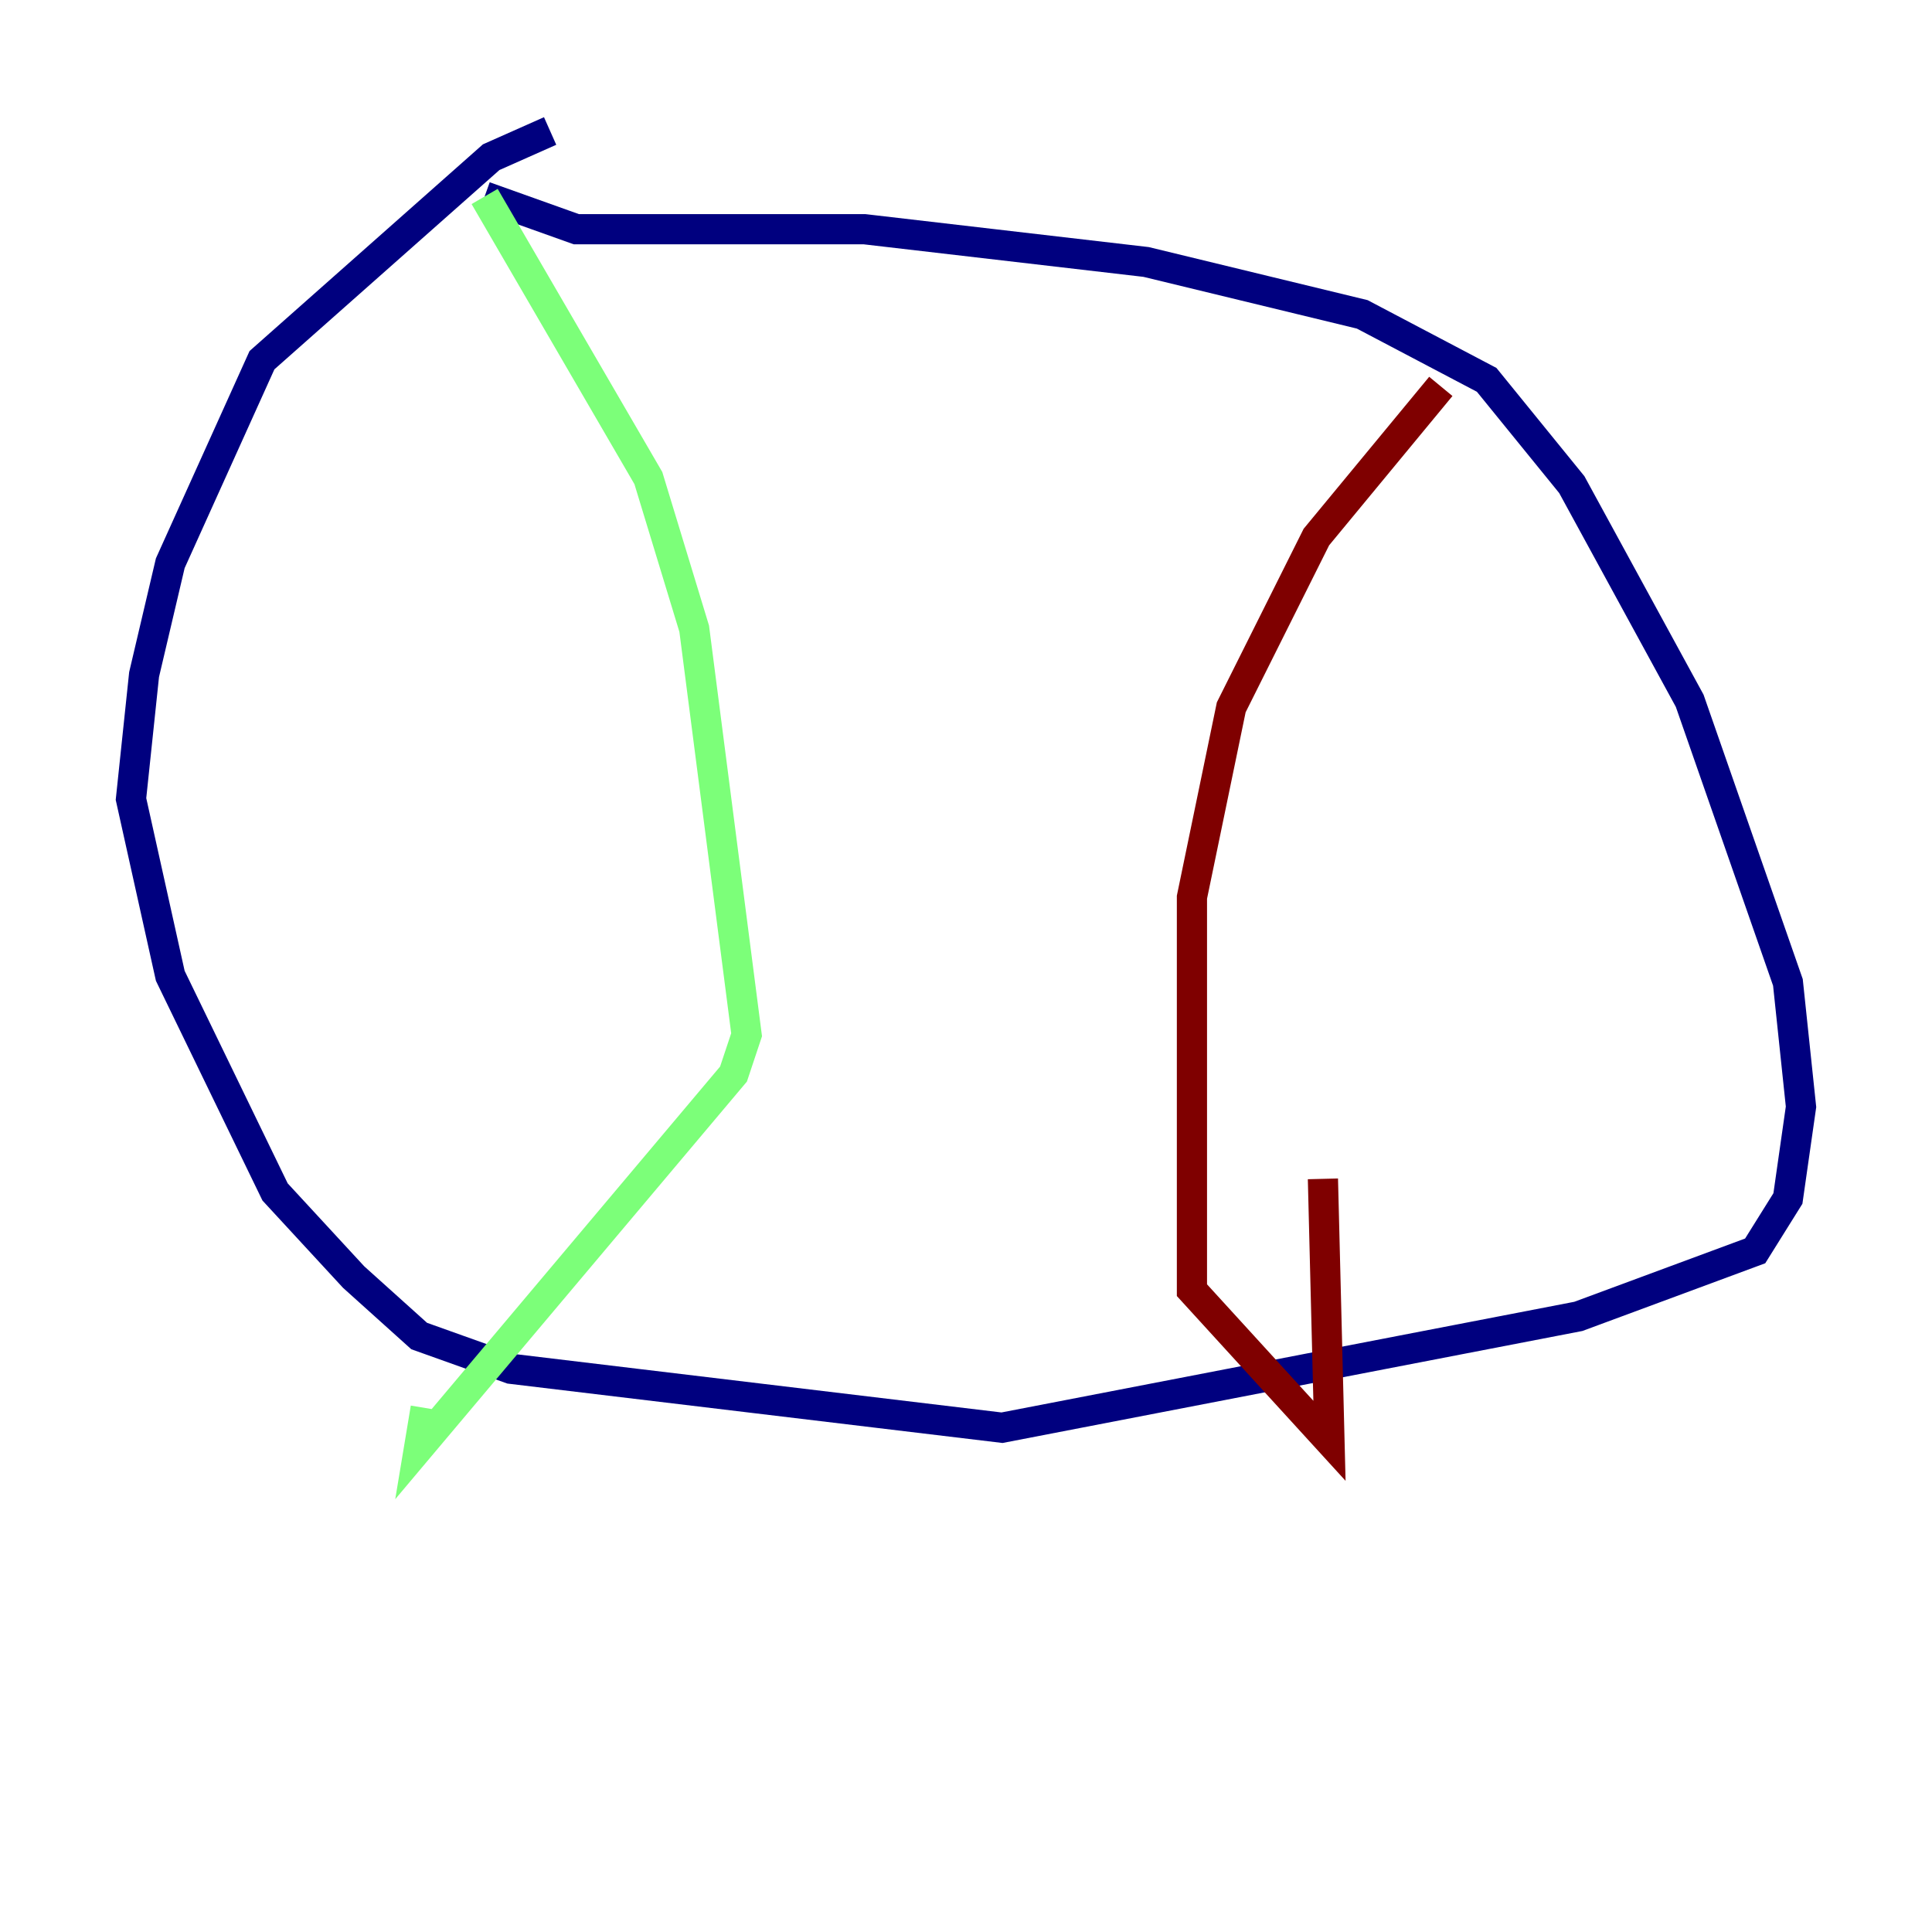 <?xml version="1.0" encoding="utf-8" ?>
<svg baseProfile="tiny" height="128" version="1.2" viewBox="0,0,128,128" width="128" xmlns="http://www.w3.org/2000/svg" xmlns:ev="http://www.w3.org/2001/xml-events" xmlns:xlink="http://www.w3.org/1999/xlink"><defs /><polyline fill="none" points="36.447,8.678 32.542,10.414 17.356,23.864 11.281,37.315 9.546,44.691 8.678,52.936 11.281,64.651 18.224,78.969 23.43,84.61 27.77,88.515 33.844,90.685 66.386,94.59 104.57,87.214 116.285,82.875 118.454,79.403 119.322,73.329 118.454,65.085 111.946,46.427 104.136,32.108 98.495,25.166 90.251,20.827 75.932,17.356 57.275,15.186 38.183,15.186 32.108,13.017" stroke="#00007f" stroke-width="2" /><polyline fill="none" points="32.108,13.017 42.956,31.675 45.993,41.654 49.464,68.556 48.597,71.159 27.77,95.891 28.203,93.288" stroke="#7cff79" stroke-width="2" /><polyline fill="none" points="95.458,25.6 87.214,35.58 81.573,46.861 78.969,59.444 78.969,85.478 88.081,95.458 87.647,78.102" stroke="#7f0000" stroke-width="2" /></svg>